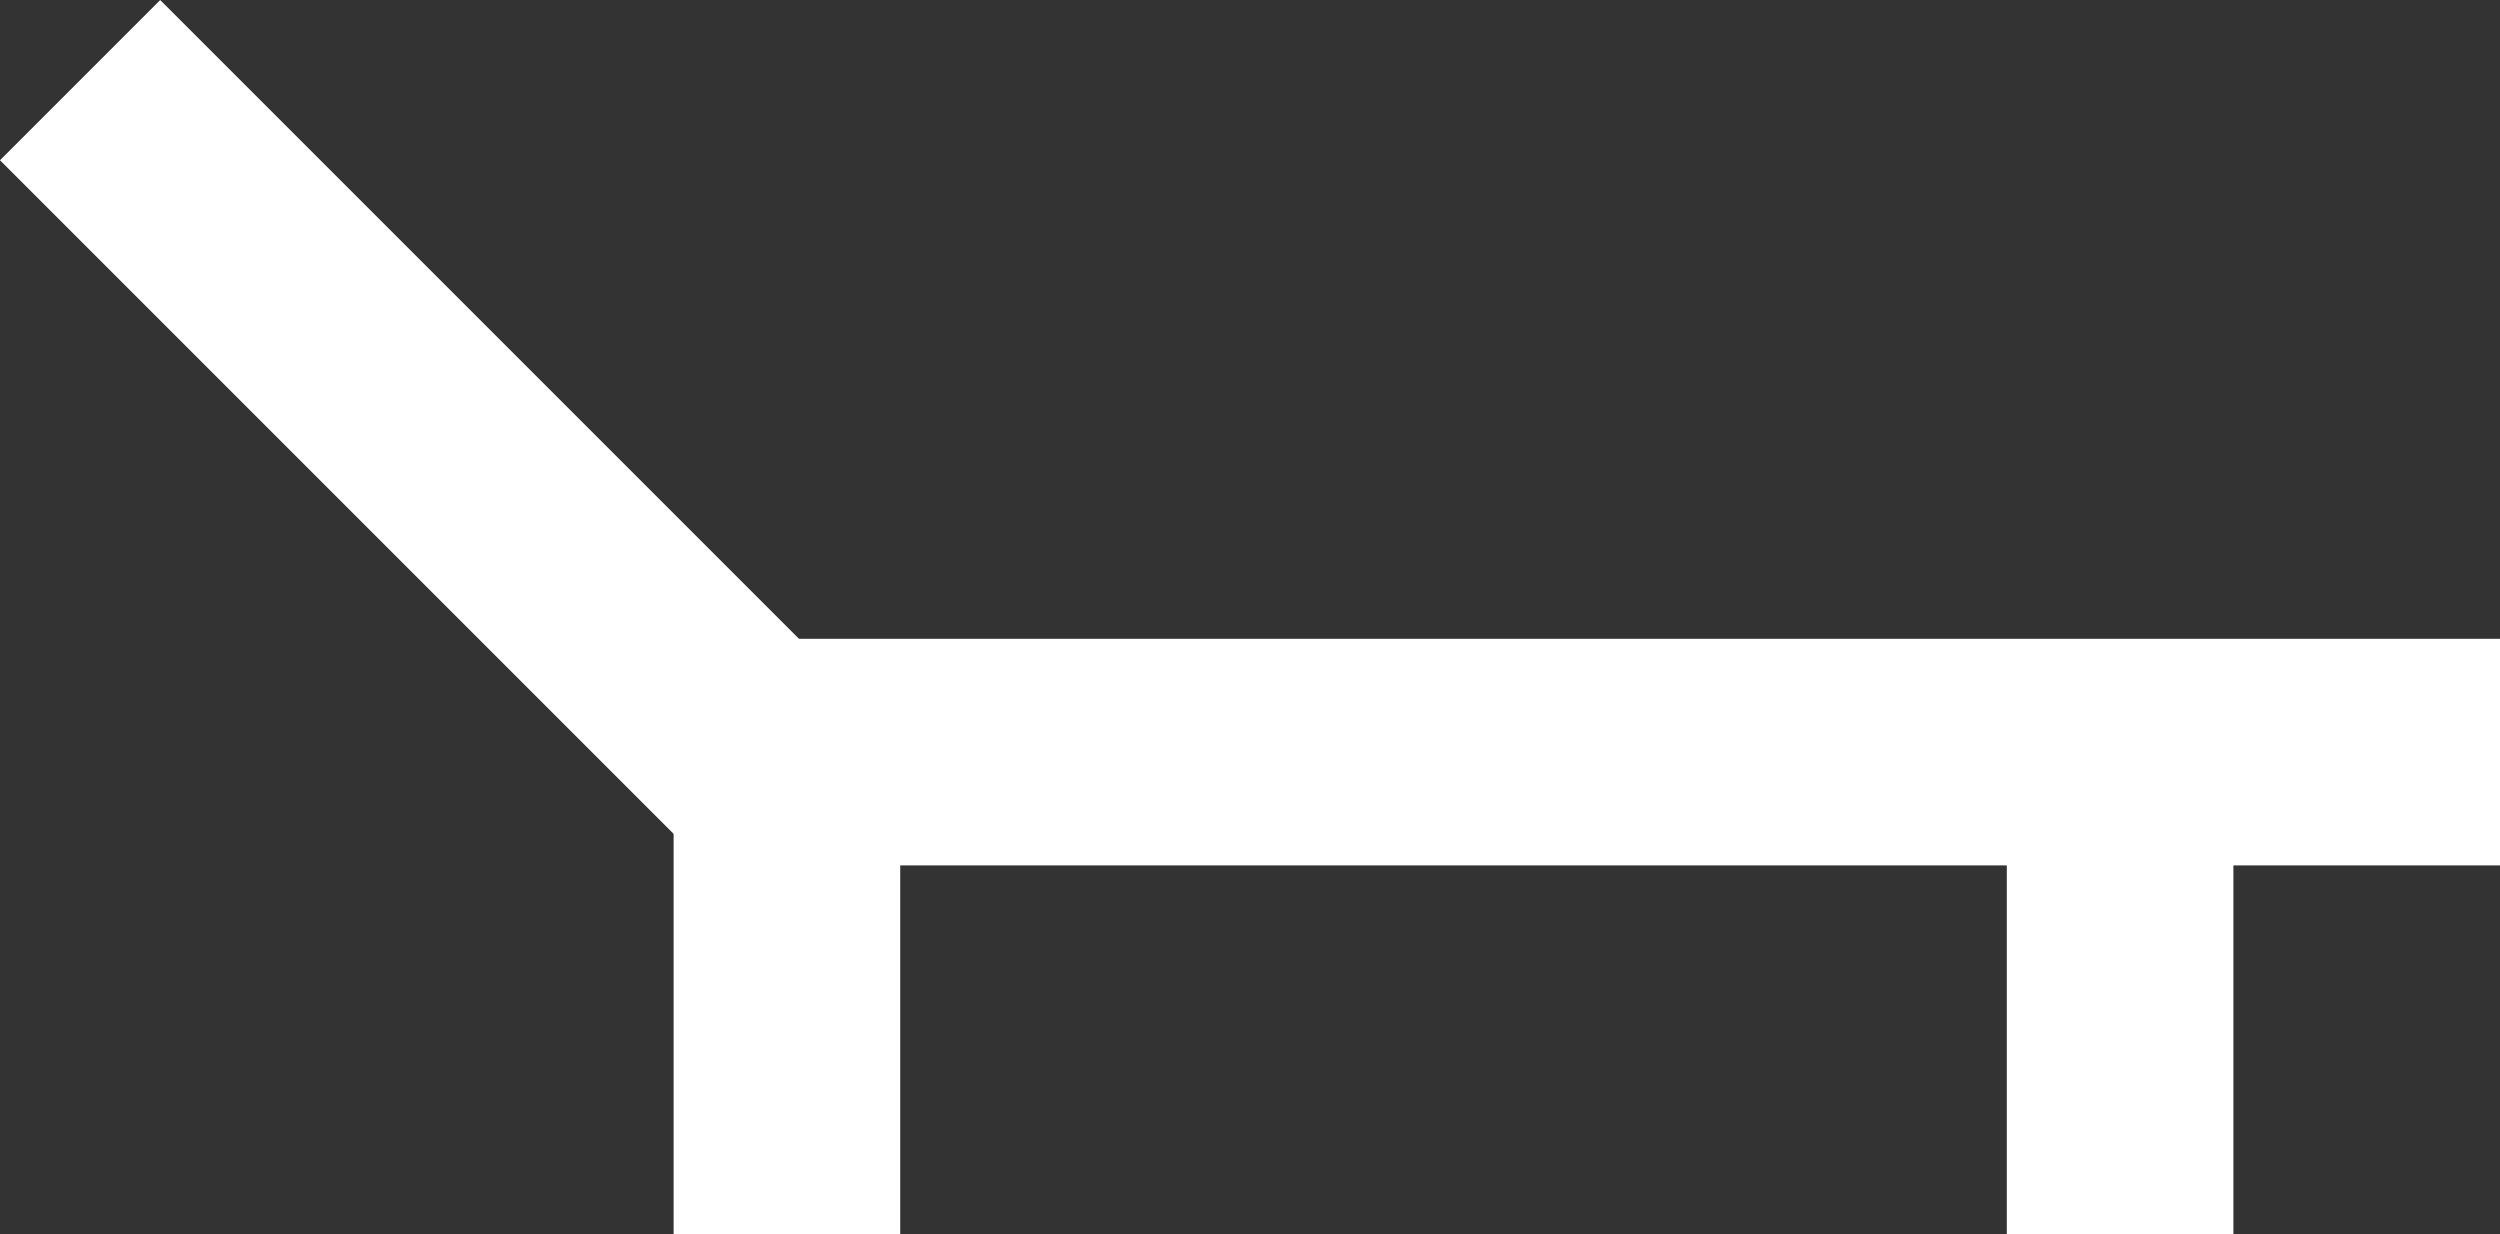 <svg xmlns="http://www.w3.org/2000/svg" width="100" height="49.364"><rect width="100%" height="100%" fill="#333333" stroke="none"/><g fill="#fff"><path data-name="Rectangle 225" d="M0 6.41L6.408.002l28.11 28.11-6.408 6.408z"/><path data-name="Rectangle 226" d="M28.277 25.552H100v9.064H28.277z"/><path data-name="Rectangle 227" d="M26.945 33.125h9.064v16.238h-9.064z"/><path data-name="Rectangle 228" d="M80.272 33.125h9.064v16.238h-9.064z"/></g></svg>